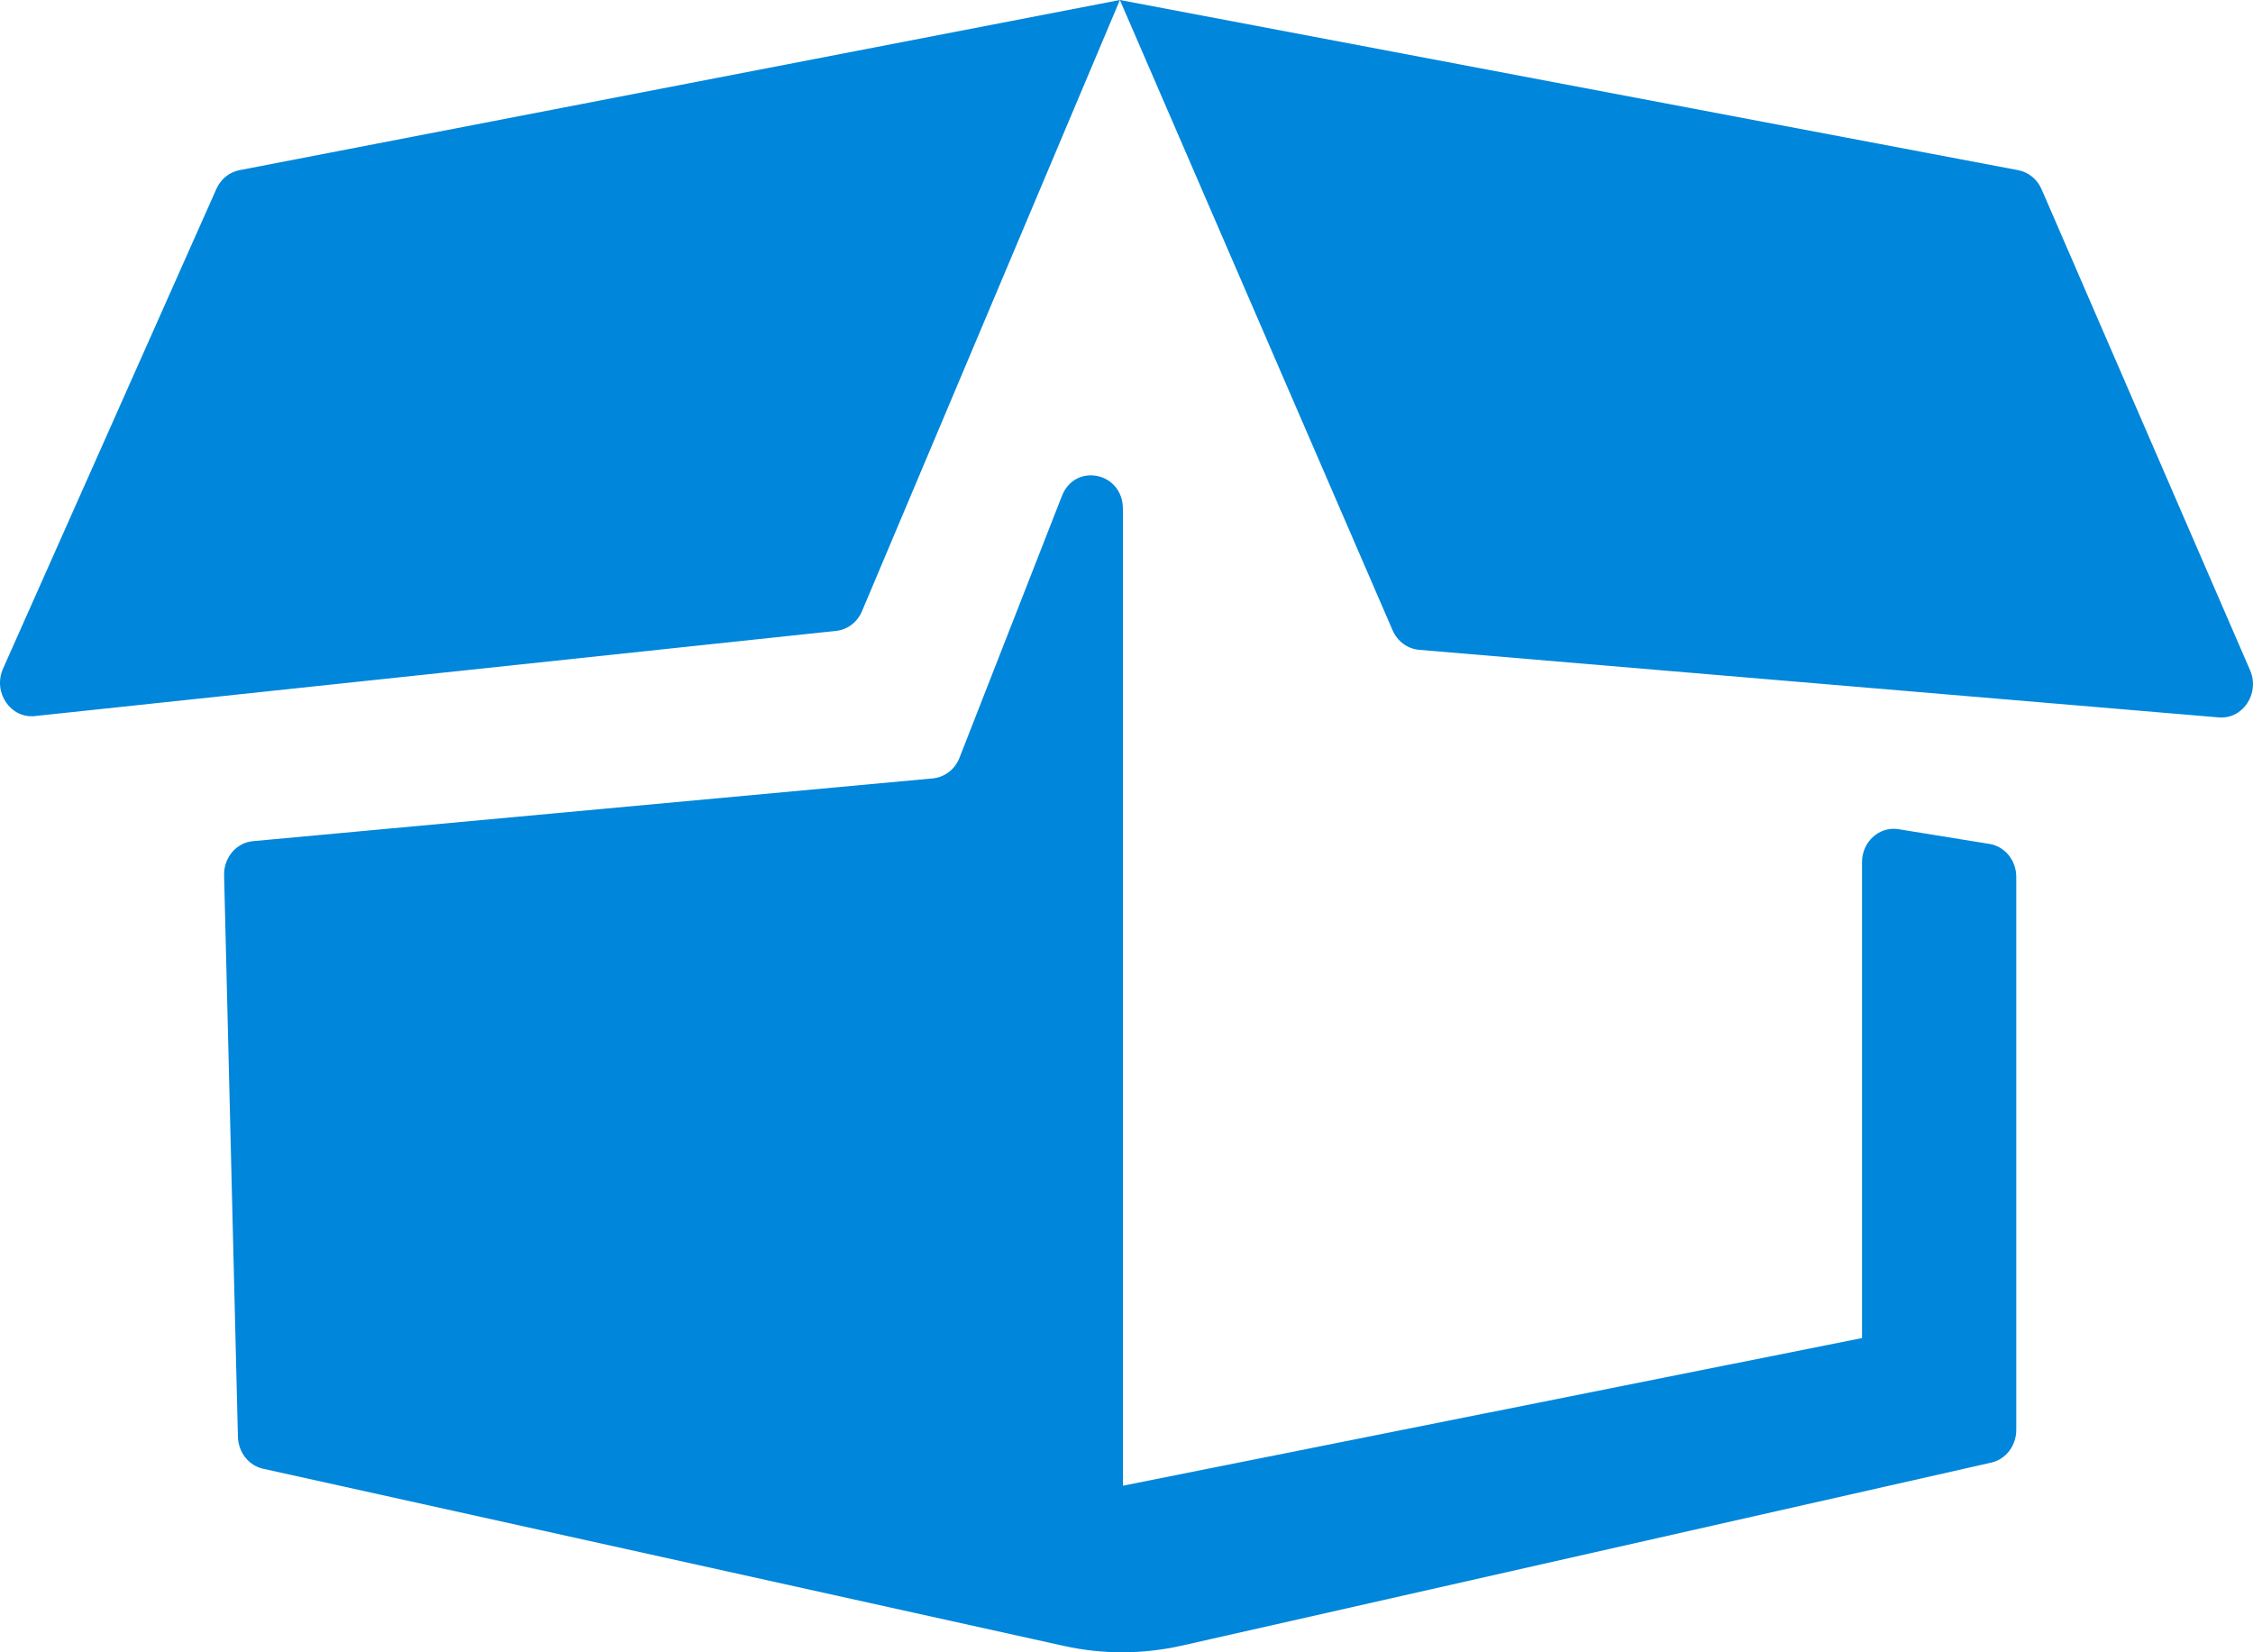 <svg width="15" height="11" viewBox="0 0 15 11" fill="none" xmlns="http://www.w3.org/2000/svg">
<path d="M7.476 3.387V9.891L12.397 8.908V5.739C12.397 5.607 12.507 5.504 12.632 5.519L13.237 5.617C13.344 5.63 13.424 5.725 13.424 5.838V9.519C13.424 9.624 13.355 9.715 13.258 9.737L7.871 10.955C7.61 11.014 7.341 11.015 7.081 10.957L1.752 9.778C1.656 9.757 1.587 9.669 1.584 9.566L1.492 5.827C1.489 5.71 1.573 5.61 1.684 5.6L6.211 5.182C6.29 5.174 6.358 5.122 6.388 5.045L7.07 3.302C7.158 3.077 7.476 3.144 7.476 3.387ZM1.441 1.257L0.02 4.452C-0.049 4.609 0.07 4.785 0.233 4.767L5.567 4.2C5.643 4.192 5.708 4.142 5.739 4.069L7.456 0L1.594 1.133C1.527 1.146 1.47 1.192 1.441 1.257ZM7.456 0L9.272 4.197C9.304 4.27 9.371 4.319 9.447 4.326L14.772 4.776C14.932 4.79 15.047 4.617 14.981 4.463L13.592 1.259C13.563 1.193 13.505 1.146 13.437 1.133L7.456 0Z" fill="#0086DA"/>
</svg>
